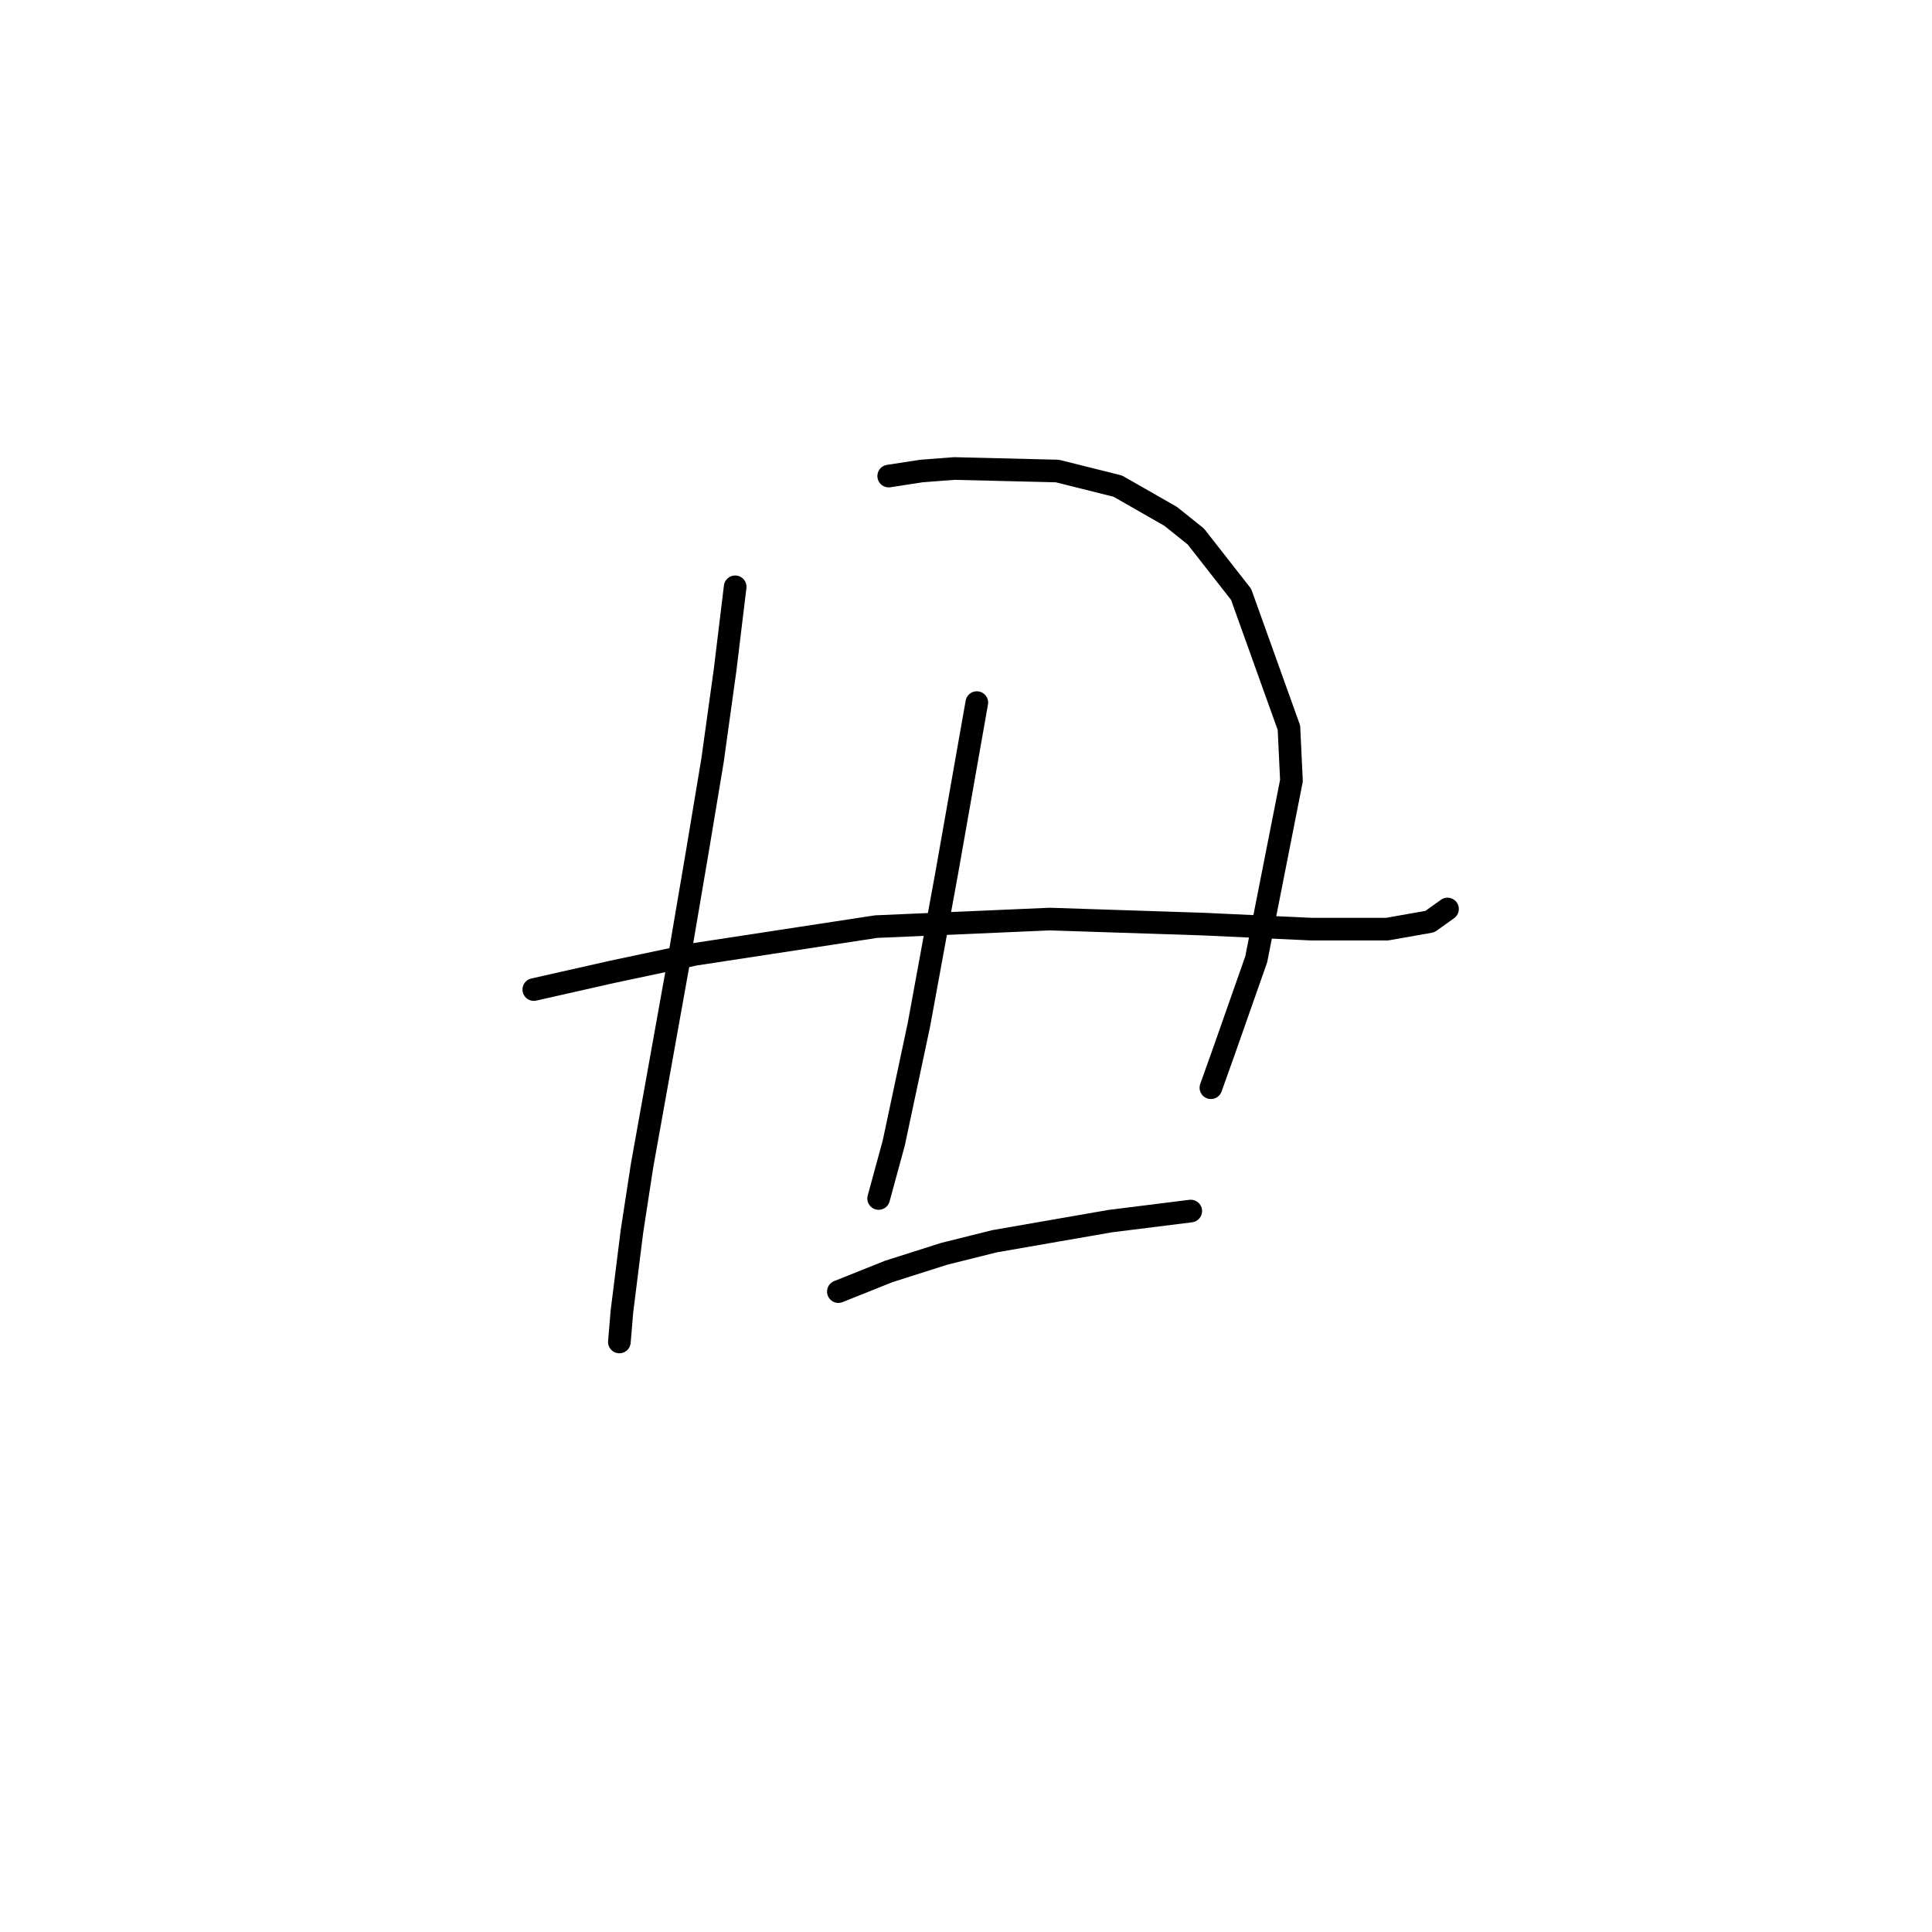 <?xml version="1.0" standalone="no"?>
    <svg width="256" height="256" xmlns="http://www.w3.org/2000/svg" version="1.1">
    <polyline stroke="black" stroke-width="3" stroke-linecap="round" fill="transparent" stroke-linejoin="round" points="70.731 131.121 81.071 128.786 92.077 126.451 116.091 122.782 139.105 121.782 159.451 122.449 173.792 123.116 183.798 123.116 189.468 122.115 191.803 120.448 191.803 120.448 " />
        <polyline stroke="black" stroke-width="3" stroke-linecap="round" fill="transparent" stroke-linejoin="round" points="97.414 77.756 96.08 88.762 94.412 100.769 92.411 112.776 89.742 128.452 85.073 154.468 83.739 163.14 82.405 173.812 82.071 177.815 82.071 177.815 " />
        <polyline stroke="black" stroke-width="3" stroke-linecap="round" fill="transparent" stroke-linejoin="round" points="117.759 63.08 122.095 62.413 126.431 62.08 140.106 62.413 148.11 64.414 155.115 68.417 158.45 71.085 164.453 78.756 170.791 96.433 171.124 103.437 166.455 127.118 162.119 139.459 160.451 144.128 160.451 144.128 " />
        <polyline stroke="black" stroke-width="3" stroke-linecap="round" fill="transparent" stroke-linejoin="round" points="129.433 93.098 128.432 98.768 125.43 115.778 121.761 135.79 118.426 151.466 116.425 158.804 116.425 158.804 " />
        <polyline stroke="black" stroke-width="3" stroke-linecap="round" fill="transparent" stroke-linejoin="round" points="111.088 171.144 117.759 168.476 125.097 166.141 131.767 164.474 147.11 161.805 157.783 160.471 157.783 160.471 " />
        </svg>